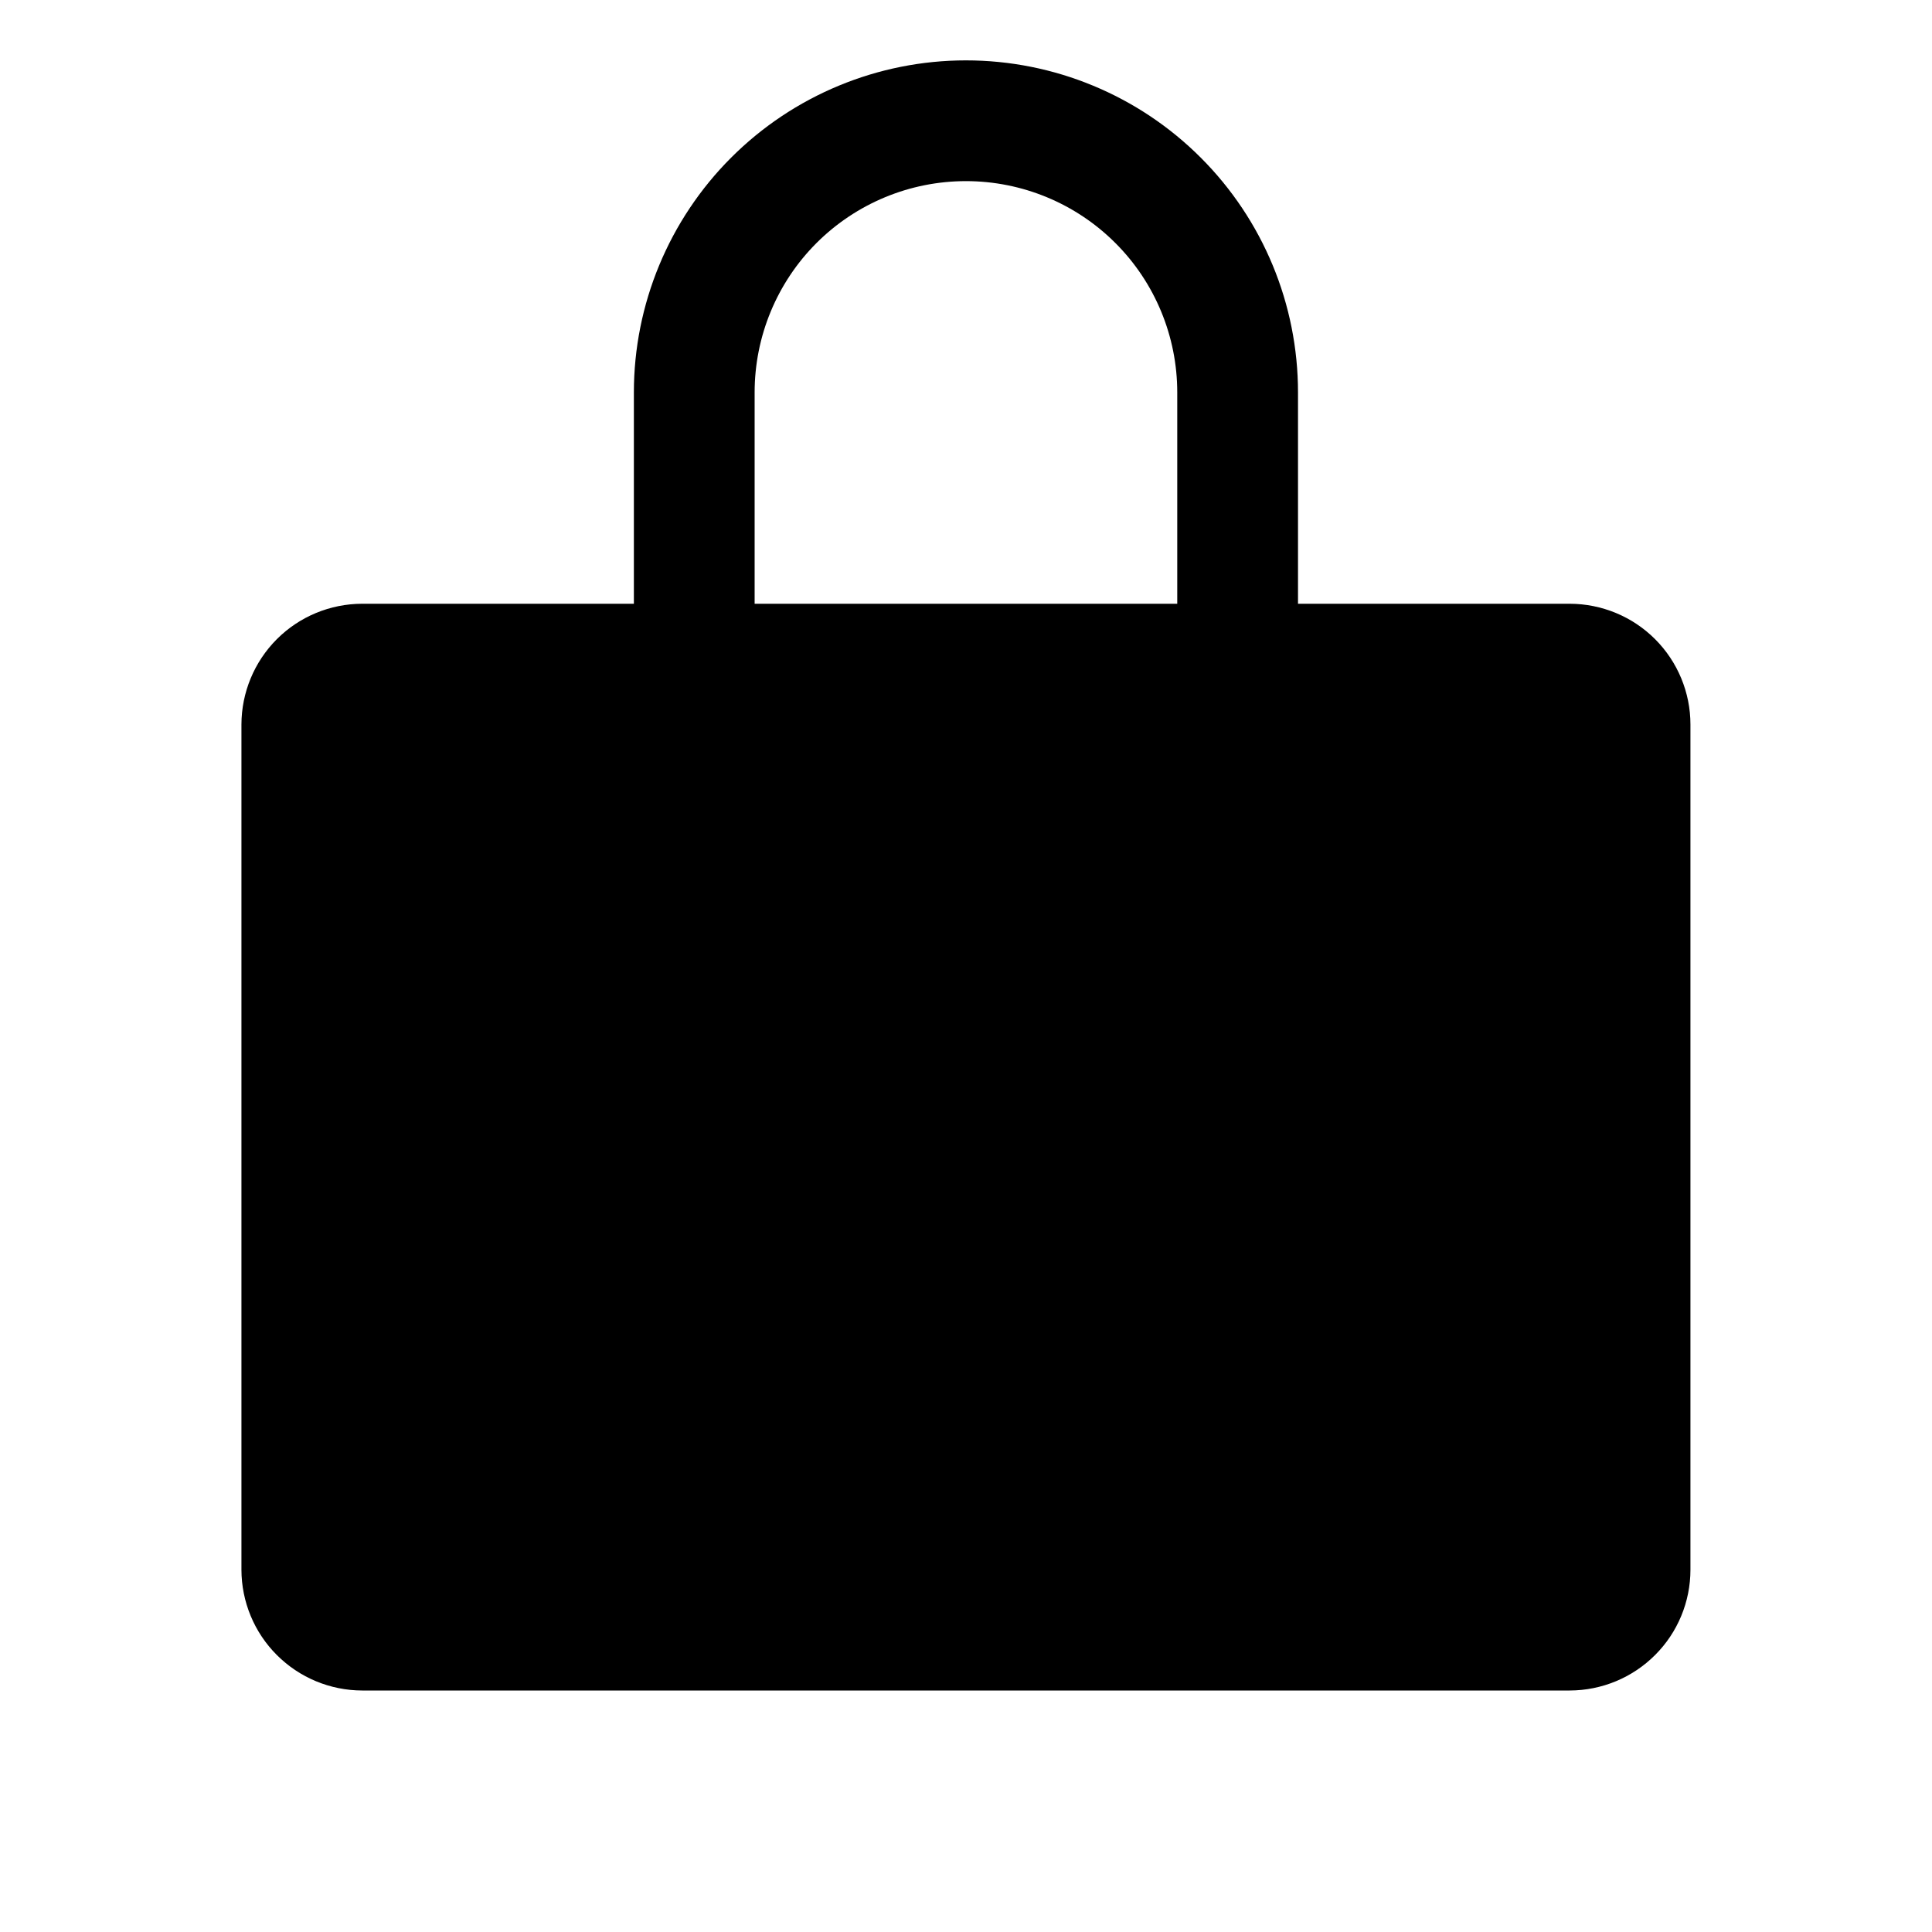 <svg width="32" height="32" viewBox="0 0 32 32" fill="none" xmlns="http://www.w3.org/2000/svg">
<path d="M25.999 10H21.499V6.5C21.499 5.041 20.92 3.642 19.888 2.611C18.857 1.579 17.458 1 15.999 1C14.541 1 13.142 1.579 12.11 2.611C11.079 3.642 10.499 5.041 10.499 6.5V10H5.999C5.469 10.001 4.961 10.211 4.586 10.586C4.211 10.961 4 11.47 3.999 12V26C4 26.53 4.211 27.039 4.586 27.413C4.961 27.788 5.469 27.999 5.999 28H25.999C26.53 27.999 27.038 27.788 27.413 27.413C27.788 27.039 27.999 26.53 27.999 26V12C27.999 11.47 27.788 10.961 27.413 10.586C27.038 10.211 26.53 10.001 25.999 10ZM12.499 6.5C12.499 5.572 12.868 4.681 13.524 4.025C14.181 3.369 15.071 3 15.999 3C16.928 3 17.818 3.369 18.474 4.025C19.131 4.681 19.499 5.572 19.499 6.5V10H12.499V6.5Z" fill="black"/>
</svg>
